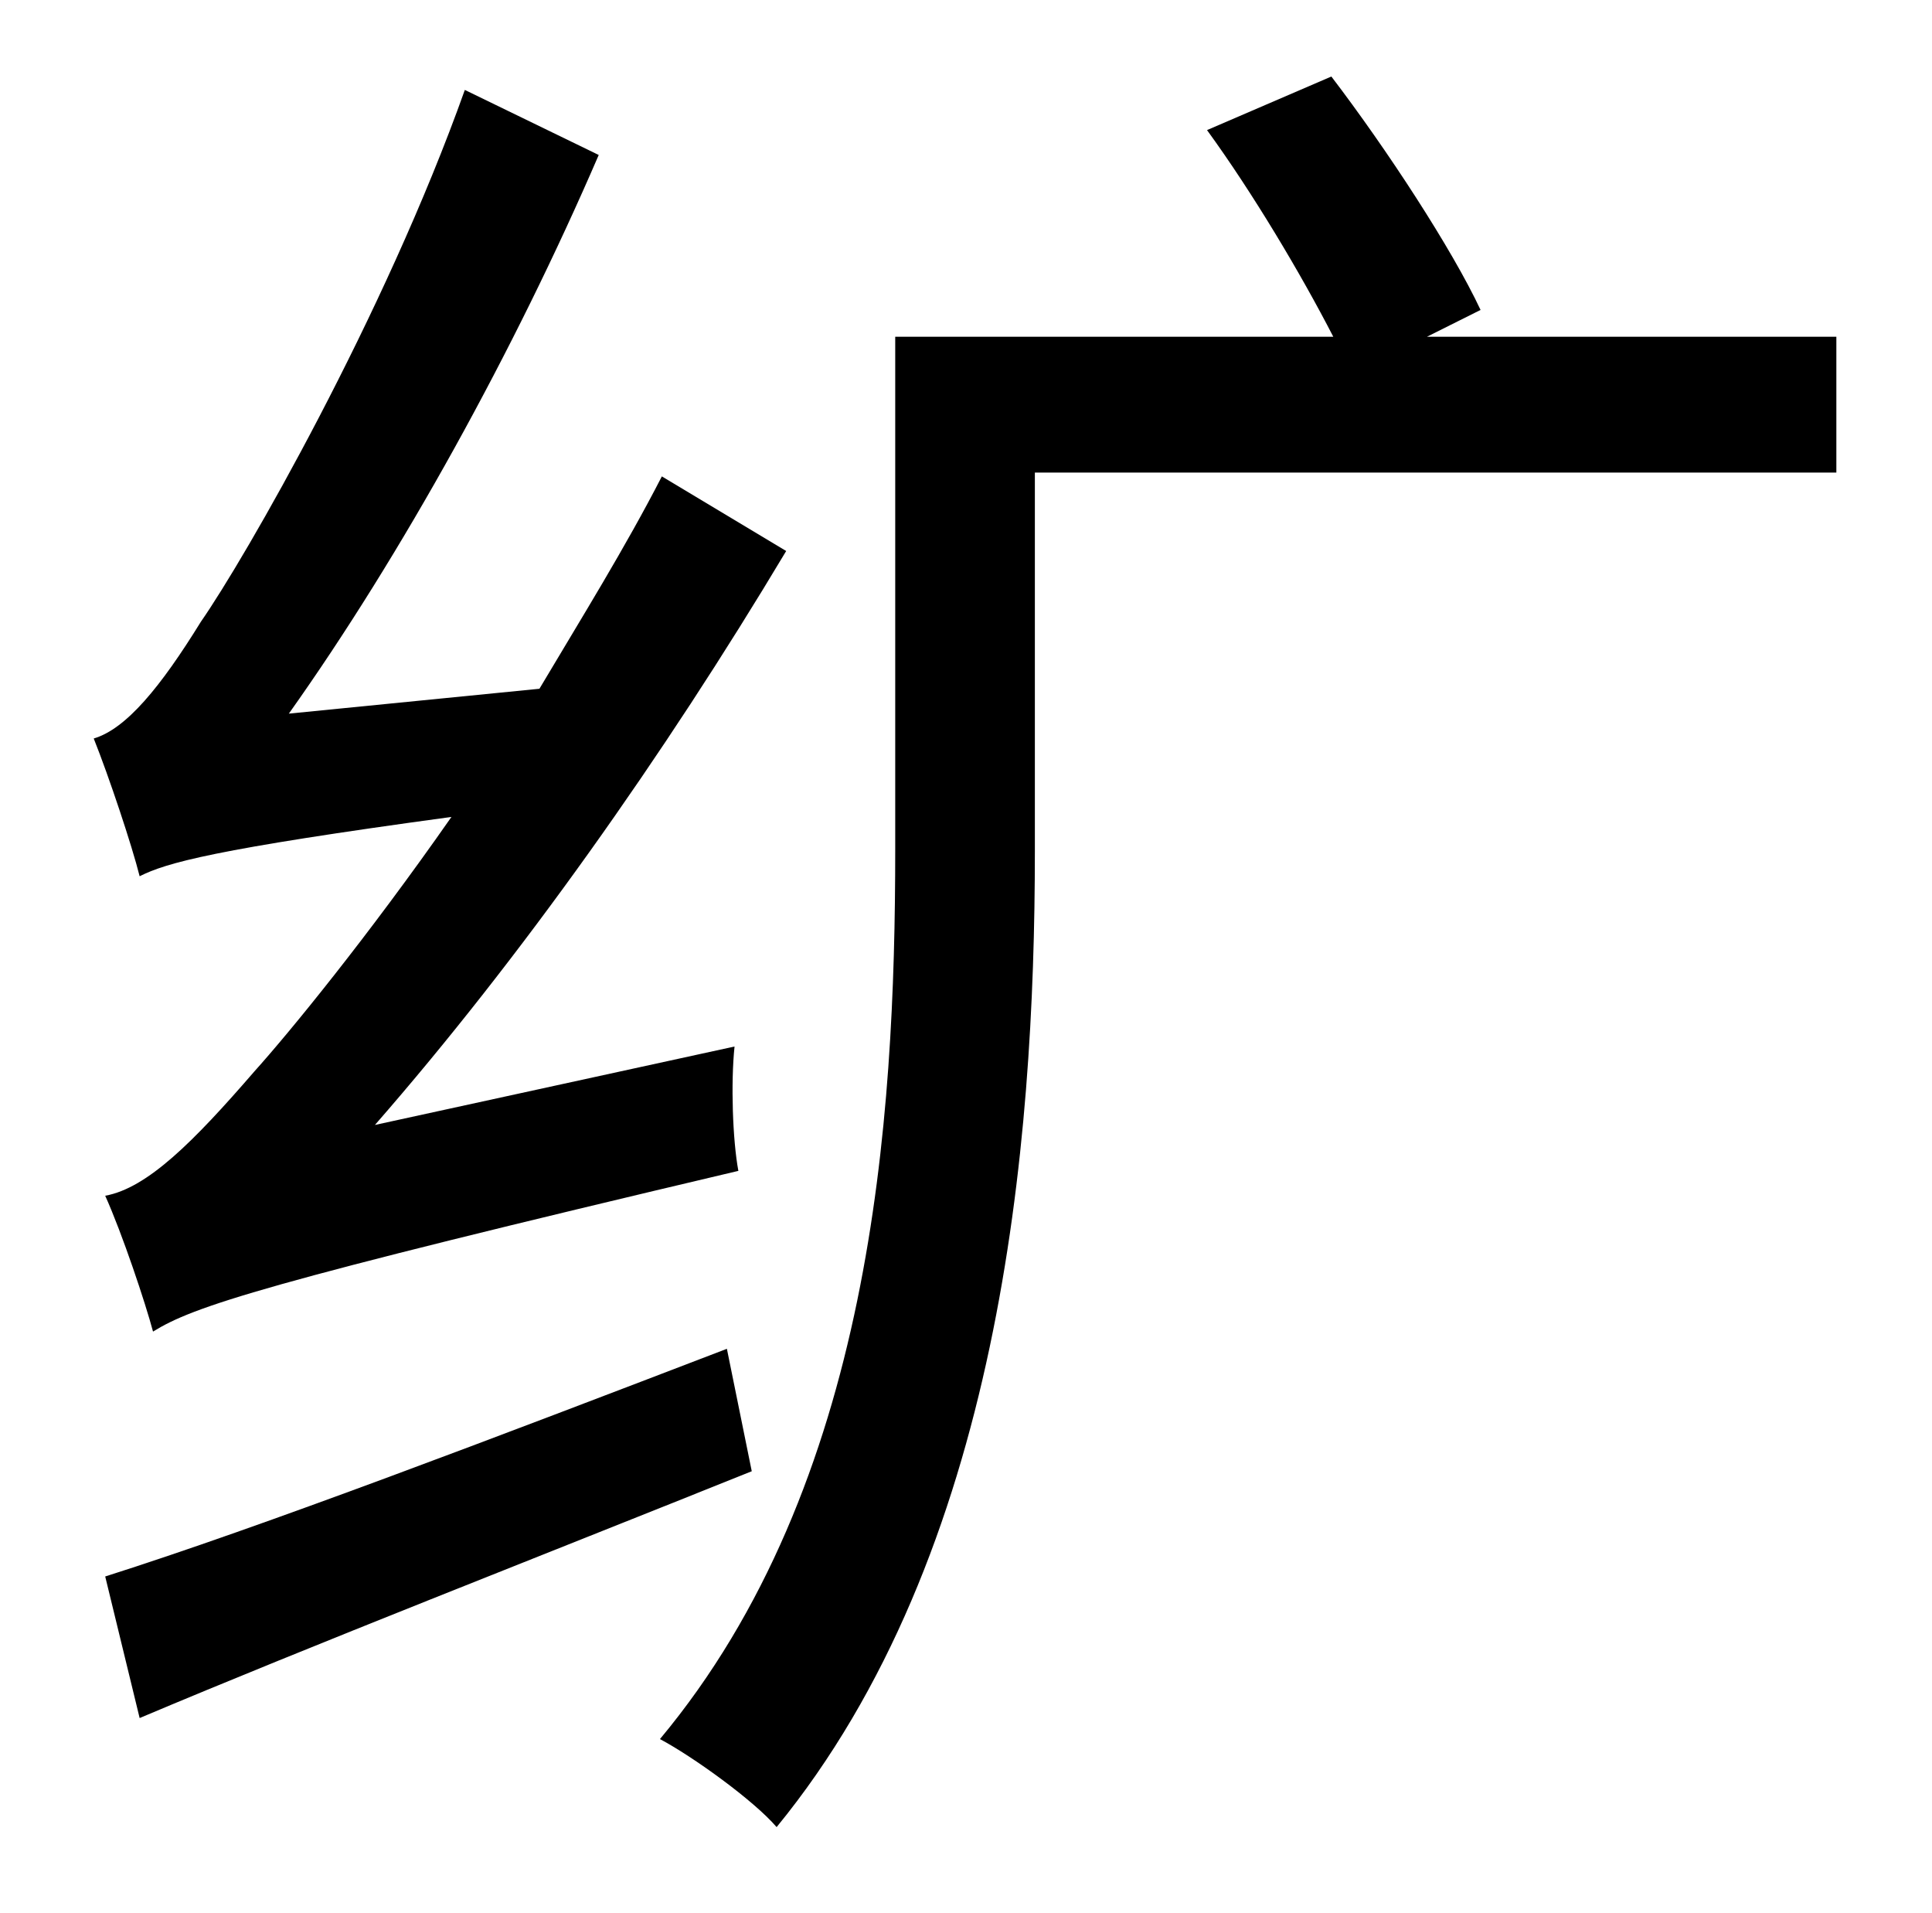 <?xml version="1.0" standalone="no"?>
<!DOCTYPE svg PUBLIC "-//W3C//DTD SVG 1.1//EN" "http://www.w3.org/Graphics/SVG/1.1/DTD/svg11.dtd" >
<svg xmlns="http://www.w3.org/2000/svg" xmlns:xlink="http://www.w3.org/1999/xlink" version="1.1" viewBox="-10 0 1010 1000">
   <path fill="currentColor"
d="M186 588l188 -41c-2 19 -1 49 2 65c-250 59 -285 71 -306 84c-4 -15 -16 -51 -25 -71c22 -4 46 -28 78 -65c18 -20 59 -70 103 -133c-125 17 -149 24 -163 31c-4 -16 -16 -52 -24 -72c17 -5 35 -27 56 -61c23 -33 96 -160 138 -278l70 34c-44 102 -103 209 -162 292
l131 -13c22 -37 45 -74 64 -111l65 39c-64 107 -139 213 -215 300zM370 705l13 64c-112 45 -230 91 -320 129l-18 -74c82 -26 205 -73 325 -119zM950 176v71h-419v198c0 154 -18 367 -135 510c-12 -14 -44 -37 -61 -46c111 -133 123 -323 123 -465v-268h229
c-17 -33 -42 -75 -66 -108l65 -28c29 38 63 90 78 122l-28 14h214z" />
</svg>
